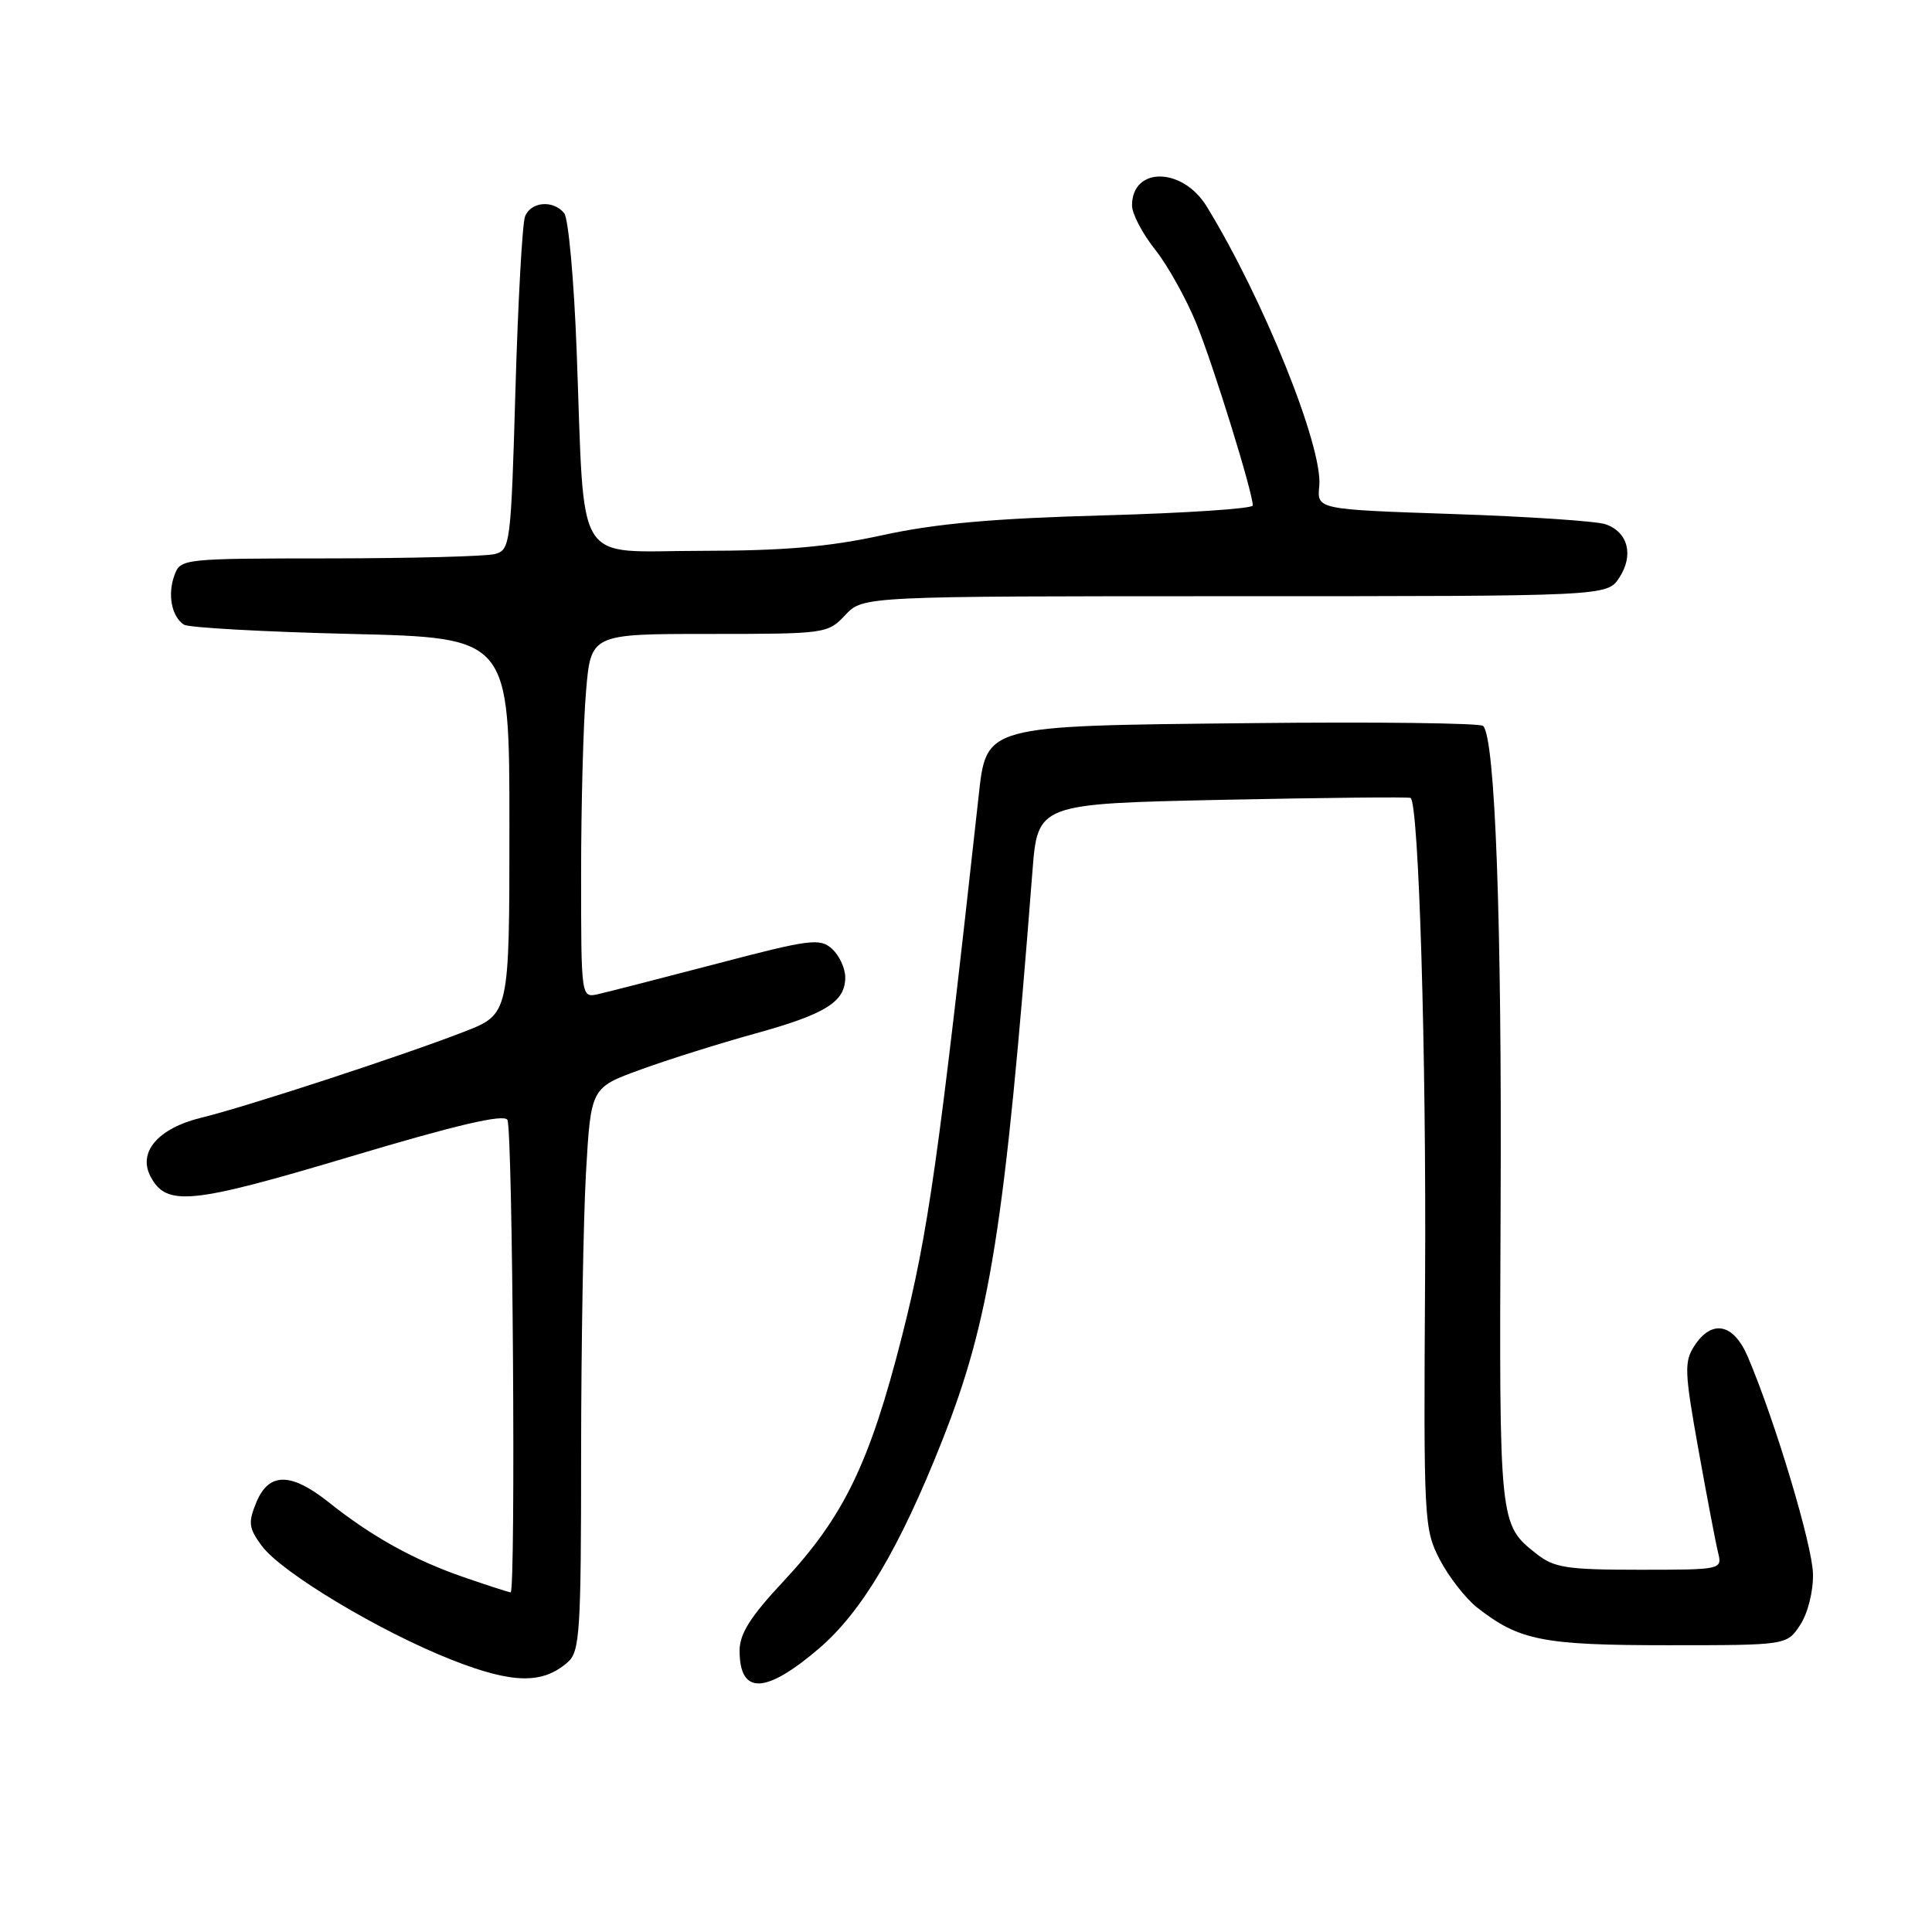 <?xml version="1.0" encoding="UTF-8" standalone="no"?>
<!DOCTYPE svg PUBLIC "-//W3C//DTD SVG 1.1//EN" "http://www.w3.org/Graphics/SVG/1.1/DTD/svg11.dtd" >
<svg xmlns="http://www.w3.org/2000/svg" xmlns:xlink="http://www.w3.org/1999/xlink" version="1.1" viewBox="0 0 256 256">
 <g >
 <path fill="currentColor"
d=" M 75.25 220.23 C 76.83 218.84 77.00 216.19 77.00 192.60 C 77.01 178.24 77.30 161.46 77.65 155.31 C 78.30 144.12 78.30 144.12 84.90 141.72 C 88.53 140.40 95.33 138.26 100.00 136.97 C 109.41 134.37 112.00 132.76 112.00 129.50 C 112.00 128.30 111.21 126.60 110.25 125.73 C 108.65 124.28 107.37 124.44 95.00 127.69 C 87.58 129.63 80.49 131.45 79.25 131.73 C 77.00 132.23 77.00 132.23 77.00 115.77 C 77.00 106.71 77.29 95.86 77.65 91.65 C 78.29 84.00 78.29 84.00 93.97 84.00 C 109.40 84.00 109.69 83.96 112.00 81.50 C 114.35 79.00 114.35 79.00 163.65 79.00 C 212.95 79.00 212.95 79.00 214.56 76.55 C 216.52 73.56 215.72 70.48 212.72 69.46 C 211.50 69.05 202.40 68.44 192.50 68.11 C 174.50 67.50 174.50 67.50 174.81 64.42 C 175.32 59.26 167.44 39.67 159.89 27.35 C 156.69 22.13 150.00 22.05 150.00 27.23 C 150.00 28.32 151.37 30.95 153.06 33.07 C 154.74 35.19 157.21 39.63 158.55 42.93 C 160.81 48.50 166.00 65.25 166.00 66.98 C 166.00 67.40 157.11 67.99 146.25 68.29 C 131.64 68.69 124.03 69.37 117.00 70.90 C 109.83 72.47 103.91 72.98 92.84 72.99 C 75.84 73.00 77.52 75.71 76.41 46.50 C 76.06 37.15 75.32 28.94 74.76 28.25 C 73.32 26.46 70.33 26.71 69.57 28.69 C 69.21 29.62 68.64 39.94 68.30 51.61 C 67.71 72.06 67.61 72.87 65.59 73.41 C 64.44 73.72 54.60 73.98 43.72 73.99 C 24.22 74.00 23.92 74.03 23.12 76.21 C 22.17 78.76 22.74 81.70 24.37 82.77 C 24.99 83.17 34.95 83.72 46.50 84.00 C 67.50 84.50 67.50 84.50 67.50 109.44 C 67.50 134.38 67.50 134.38 61.50 136.71 C 53.37 139.87 32.61 146.66 26.68 148.10 C 20.95 149.49 18.22 152.67 19.96 155.92 C 22.08 159.89 25.29 159.57 46.38 153.27 C 60.42 149.07 66.72 147.59 67.23 148.38 C 67.94 149.46 68.36 211.00 67.66 211.00 C 67.47 211.00 64.69 210.10 61.49 209.00 C 54.90 206.73 49.30 203.63 43.61 199.10 C 38.55 195.07 35.63 195.06 33.97 199.06 C 32.86 201.75 32.95 202.46 34.67 204.81 C 37.26 208.35 50.33 216.19 59.89 219.95 C 67.92 223.11 71.90 223.19 75.25 220.23 Z  M 108.50 218.45 C 114.18 213.60 119.19 205.17 124.80 191.00 C 131.20 174.86 133.13 162.73 136.80 115.50 C 137.50 106.50 137.50 106.50 162.00 105.98 C 175.47 105.70 186.69 105.58 186.91 105.73 C 188.00 106.43 189.01 139.88 188.83 169.50 C 188.63 201.57 188.69 202.62 190.78 206.66 C 191.97 208.94 194.19 211.79 195.72 213.00 C 201.30 217.38 204.42 218.00 221.01 218.00 C 236.77 218.00 236.77 218.00 238.54 215.30 C 239.55 213.76 240.28 210.85 240.23 208.55 C 240.16 204.76 235.18 188.17 231.58 179.75 C 229.70 175.36 226.84 174.78 224.52 178.32 C 223.15 180.43 223.20 181.75 225.05 192.07 C 226.18 198.36 227.35 204.51 227.66 205.75 C 228.21 207.98 228.12 208.00 217.24 208.00 C 207.65 208.00 205.94 207.74 203.63 205.92 C 198.63 201.99 198.65 202.10 198.84 159.50 C 199.01 121.96 198.12 97.79 196.52 96.19 C 196.14 95.81 182.28 95.64 165.72 95.82 C 130.11 96.19 130.72 96.03 129.65 105.71 C 124.35 153.80 122.98 163.41 119.53 177.00 C 115.25 193.87 111.81 200.98 103.75 209.60 C 99.43 214.22 98.00 216.49 98.00 218.71 C 98.00 224.60 101.41 224.51 108.50 218.45 Z "/>
</g>
</svg>
